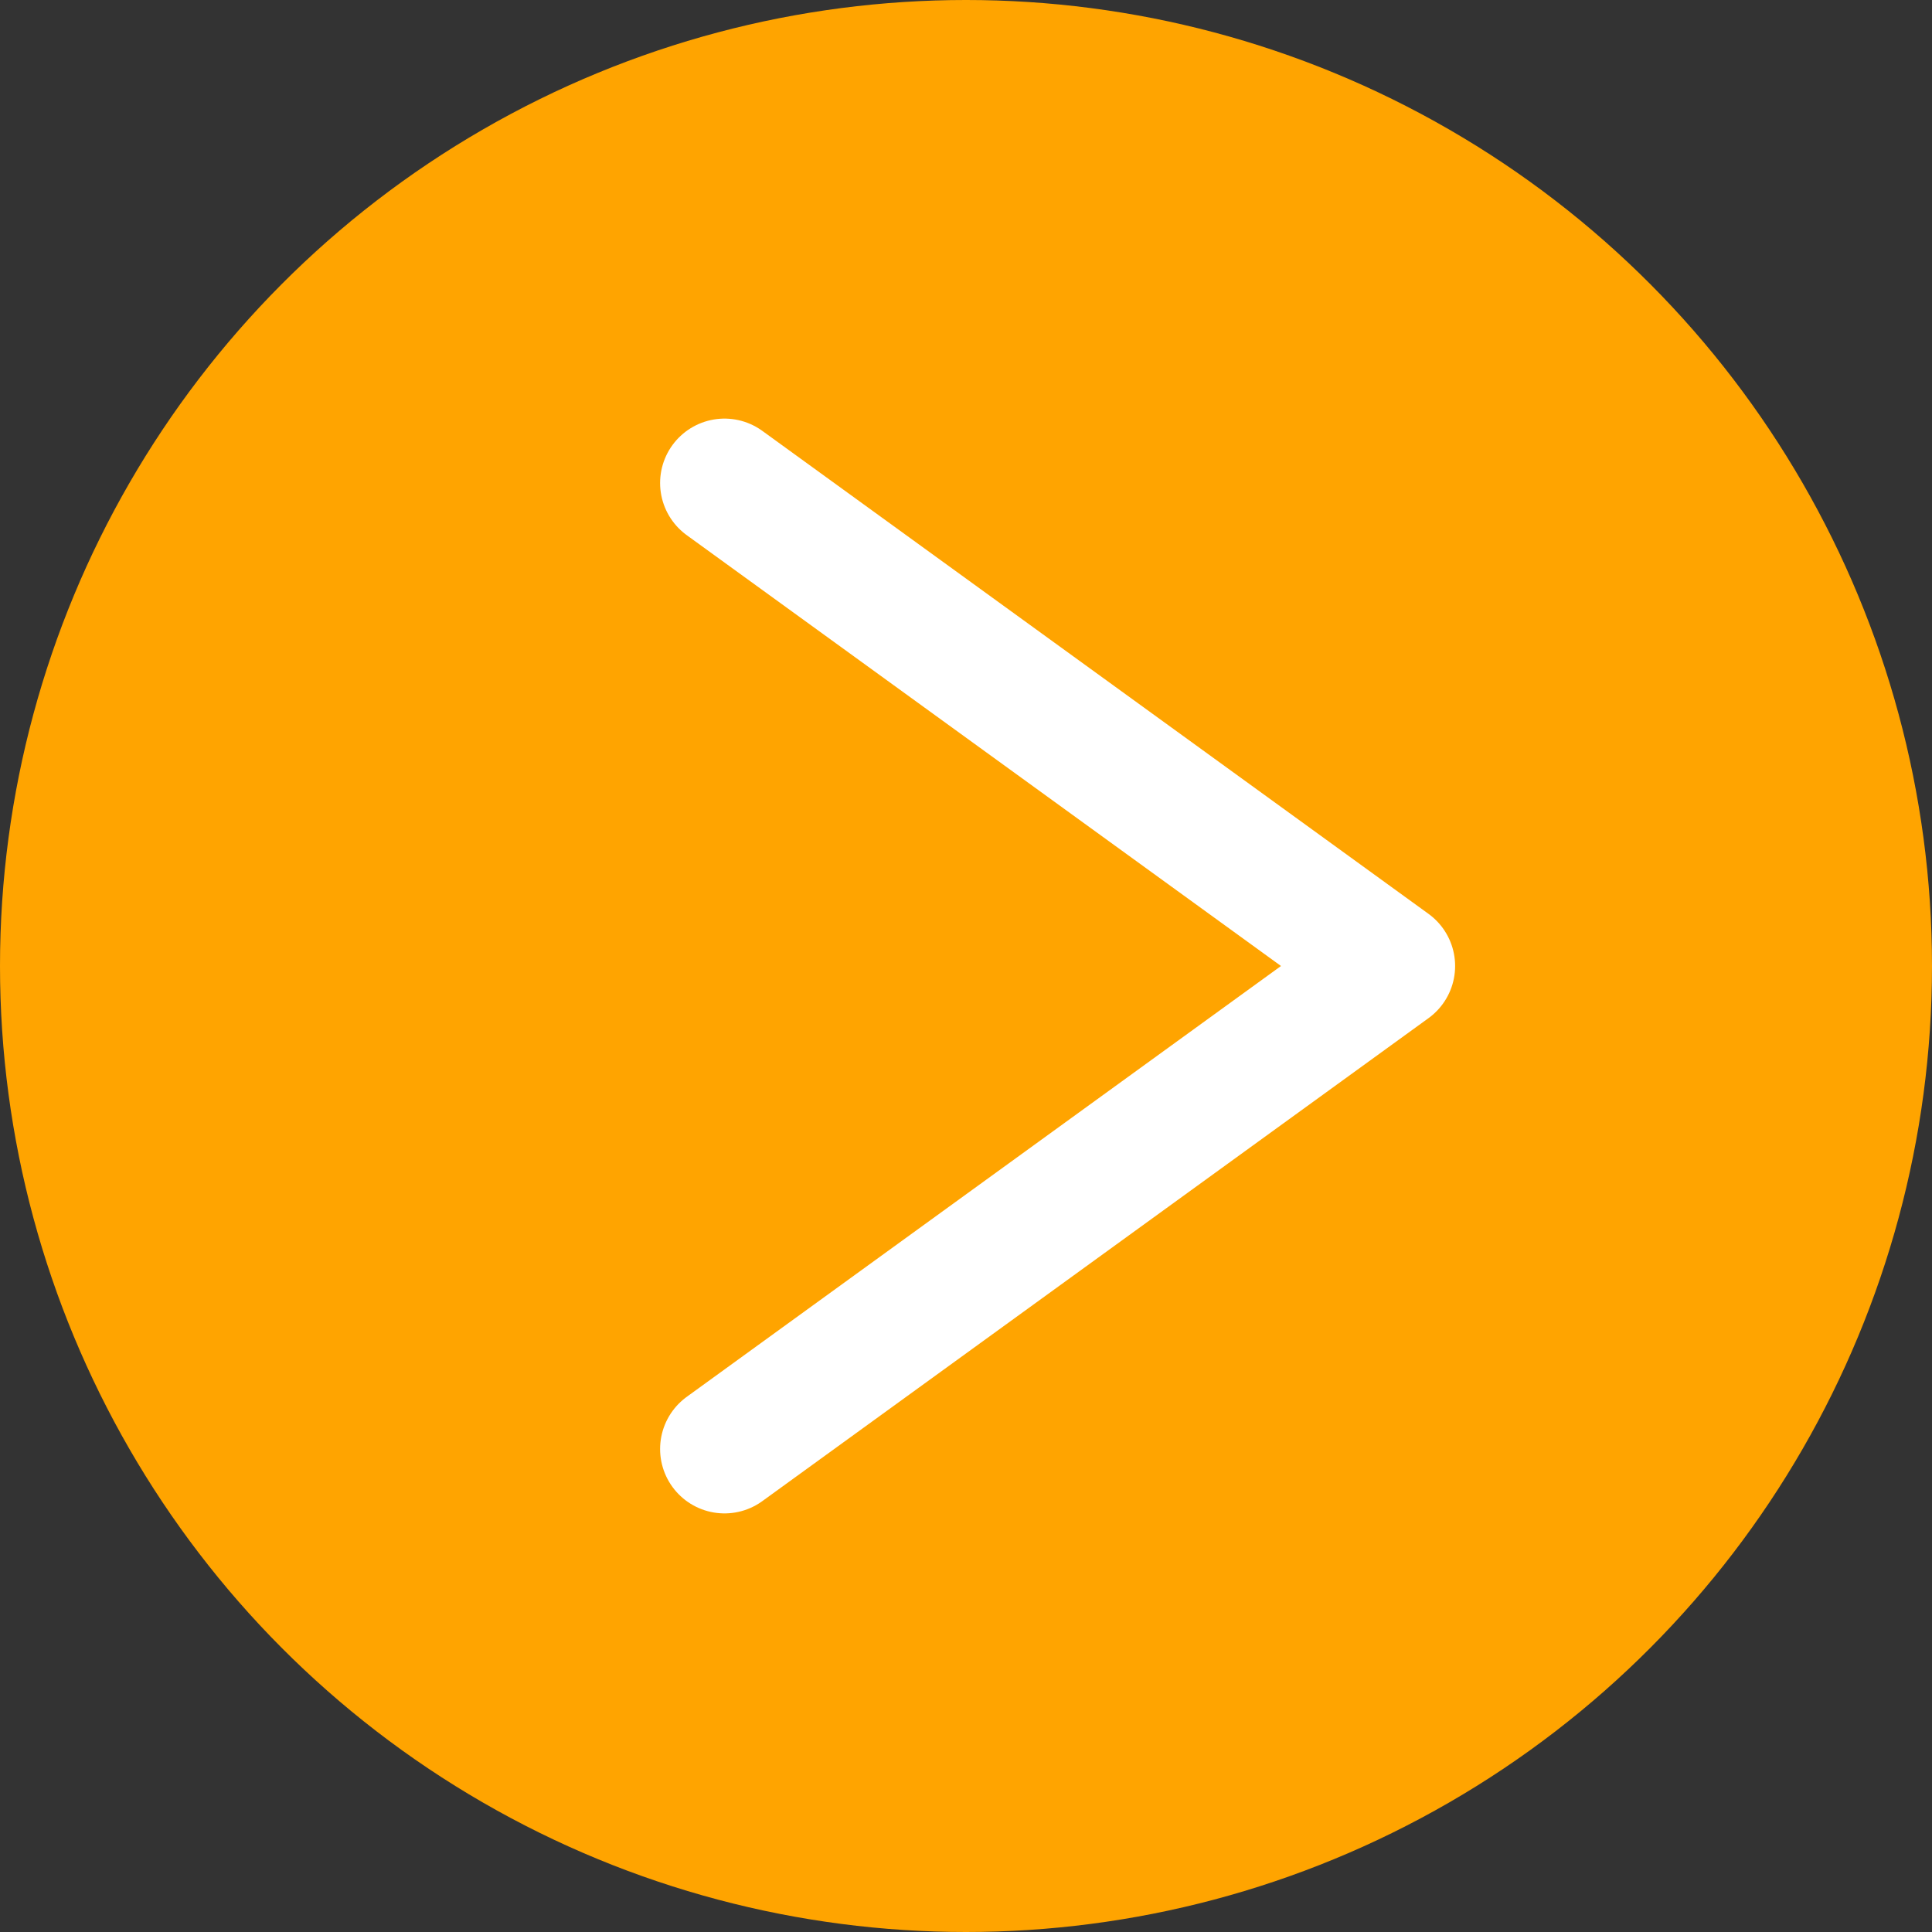<svg width="30" height="30" viewBox="0 0 30 30" fill="none" xmlns="http://www.w3.org/2000/svg">
<rect x="0" y="0" width="30" height="30" fill="#333333" stroke="none"/>
<circle cx="15" cy="15" r="15" transform="rotate(-180 15 15)" fill="#FFA400"/>
<path d="M11.25 7.5L21.595 15L11.25 22.5" stroke="white" stroke-width="2" stroke-linecap="round" stroke-linejoin="round"/>
</svg>
